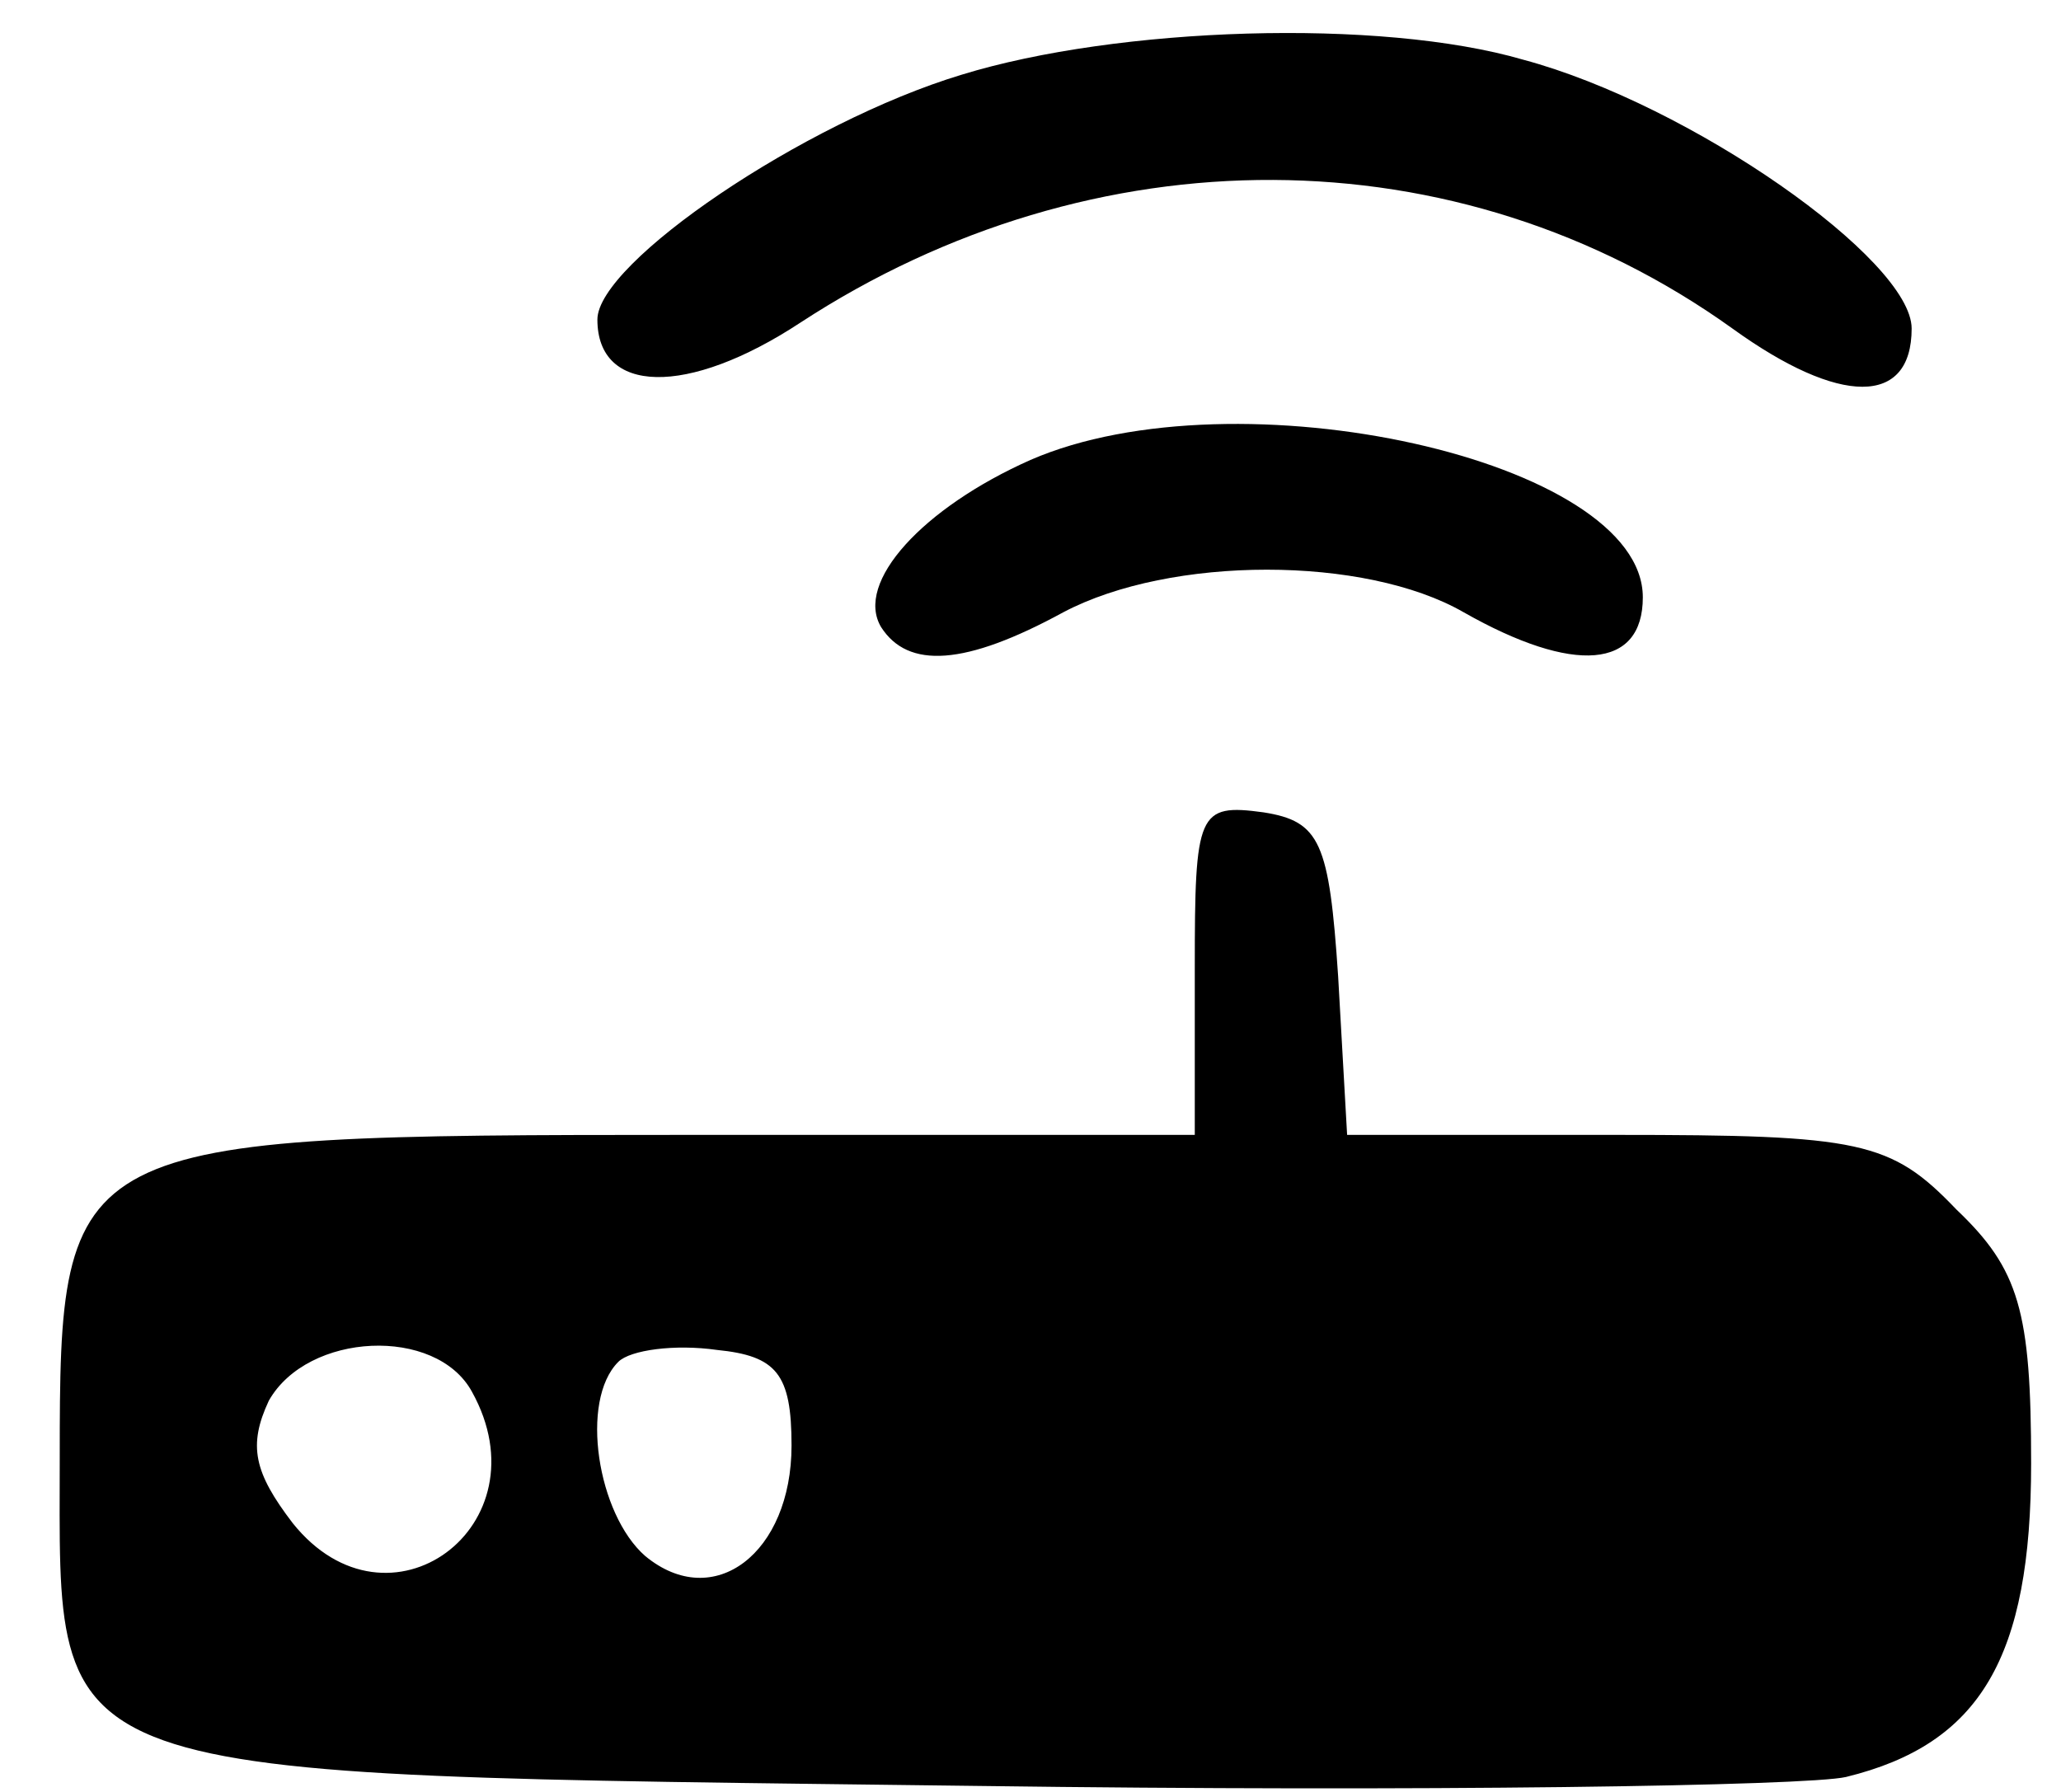 <?xml version="1.0" standalone="no"?>
<!DOCTYPE svg PUBLIC "-//W3C//DTD SVG 20010904//EN"
 "http://www.w3.org/TR/2001/REC-SVG-20010904/DTD/svg10.dtd">
<svg version="1.0" xmlns="http://www.w3.org/2000/svg"
 width="69pt" height="60pt" viewBox="0 0 69 60"
 preserveAspectRatio="xMidYMid meet">

<g transform="translate(0,60) scale(0.1,-0.1)" stroke="none">
<path d="M322 575 c-53 -16 -122 -63 -122 -82 0 -25 30 -26 68 -1 98 64 220
64 312 -2 36 -26 60 -26 60 0 0 23 -74 75 -130 90 -48 14 -136 11 -188 -5z"/>
<path d="M345 446 c-36 -16 -59 -41 -50 -56 9 -14 28 -13 61 5 36 19 101 19
134 0 37 -21 60 -19 60 5 0 46 -136 76 -205 46z"/>
<path d="M400 276 l0 -56 -170 0 c-208 0 -210 -1 -210 -108 0 -110 -10 -106
308 -110 147 -2 277 0 290 3 45 11 62 40 62 105 0 51 -4 65 -25 85 -22 23 -32
25 -114 25 l-90 0 -3 53 c-3 45 -6 52 -25 55 -22 3 -23 0 -23 -52z m-242 -142
c25 -45 -28 -84 -60 -44 -13 17 -15 26 -8 41 13 23 56 25 68 3z m107 -18 c0
-36 -26 -56 -49 -37 -16 14 -22 52 -9 65 4 4 19 6 33 4 20 -2 25 -8 25 -32z"/>
</g>
</svg>
